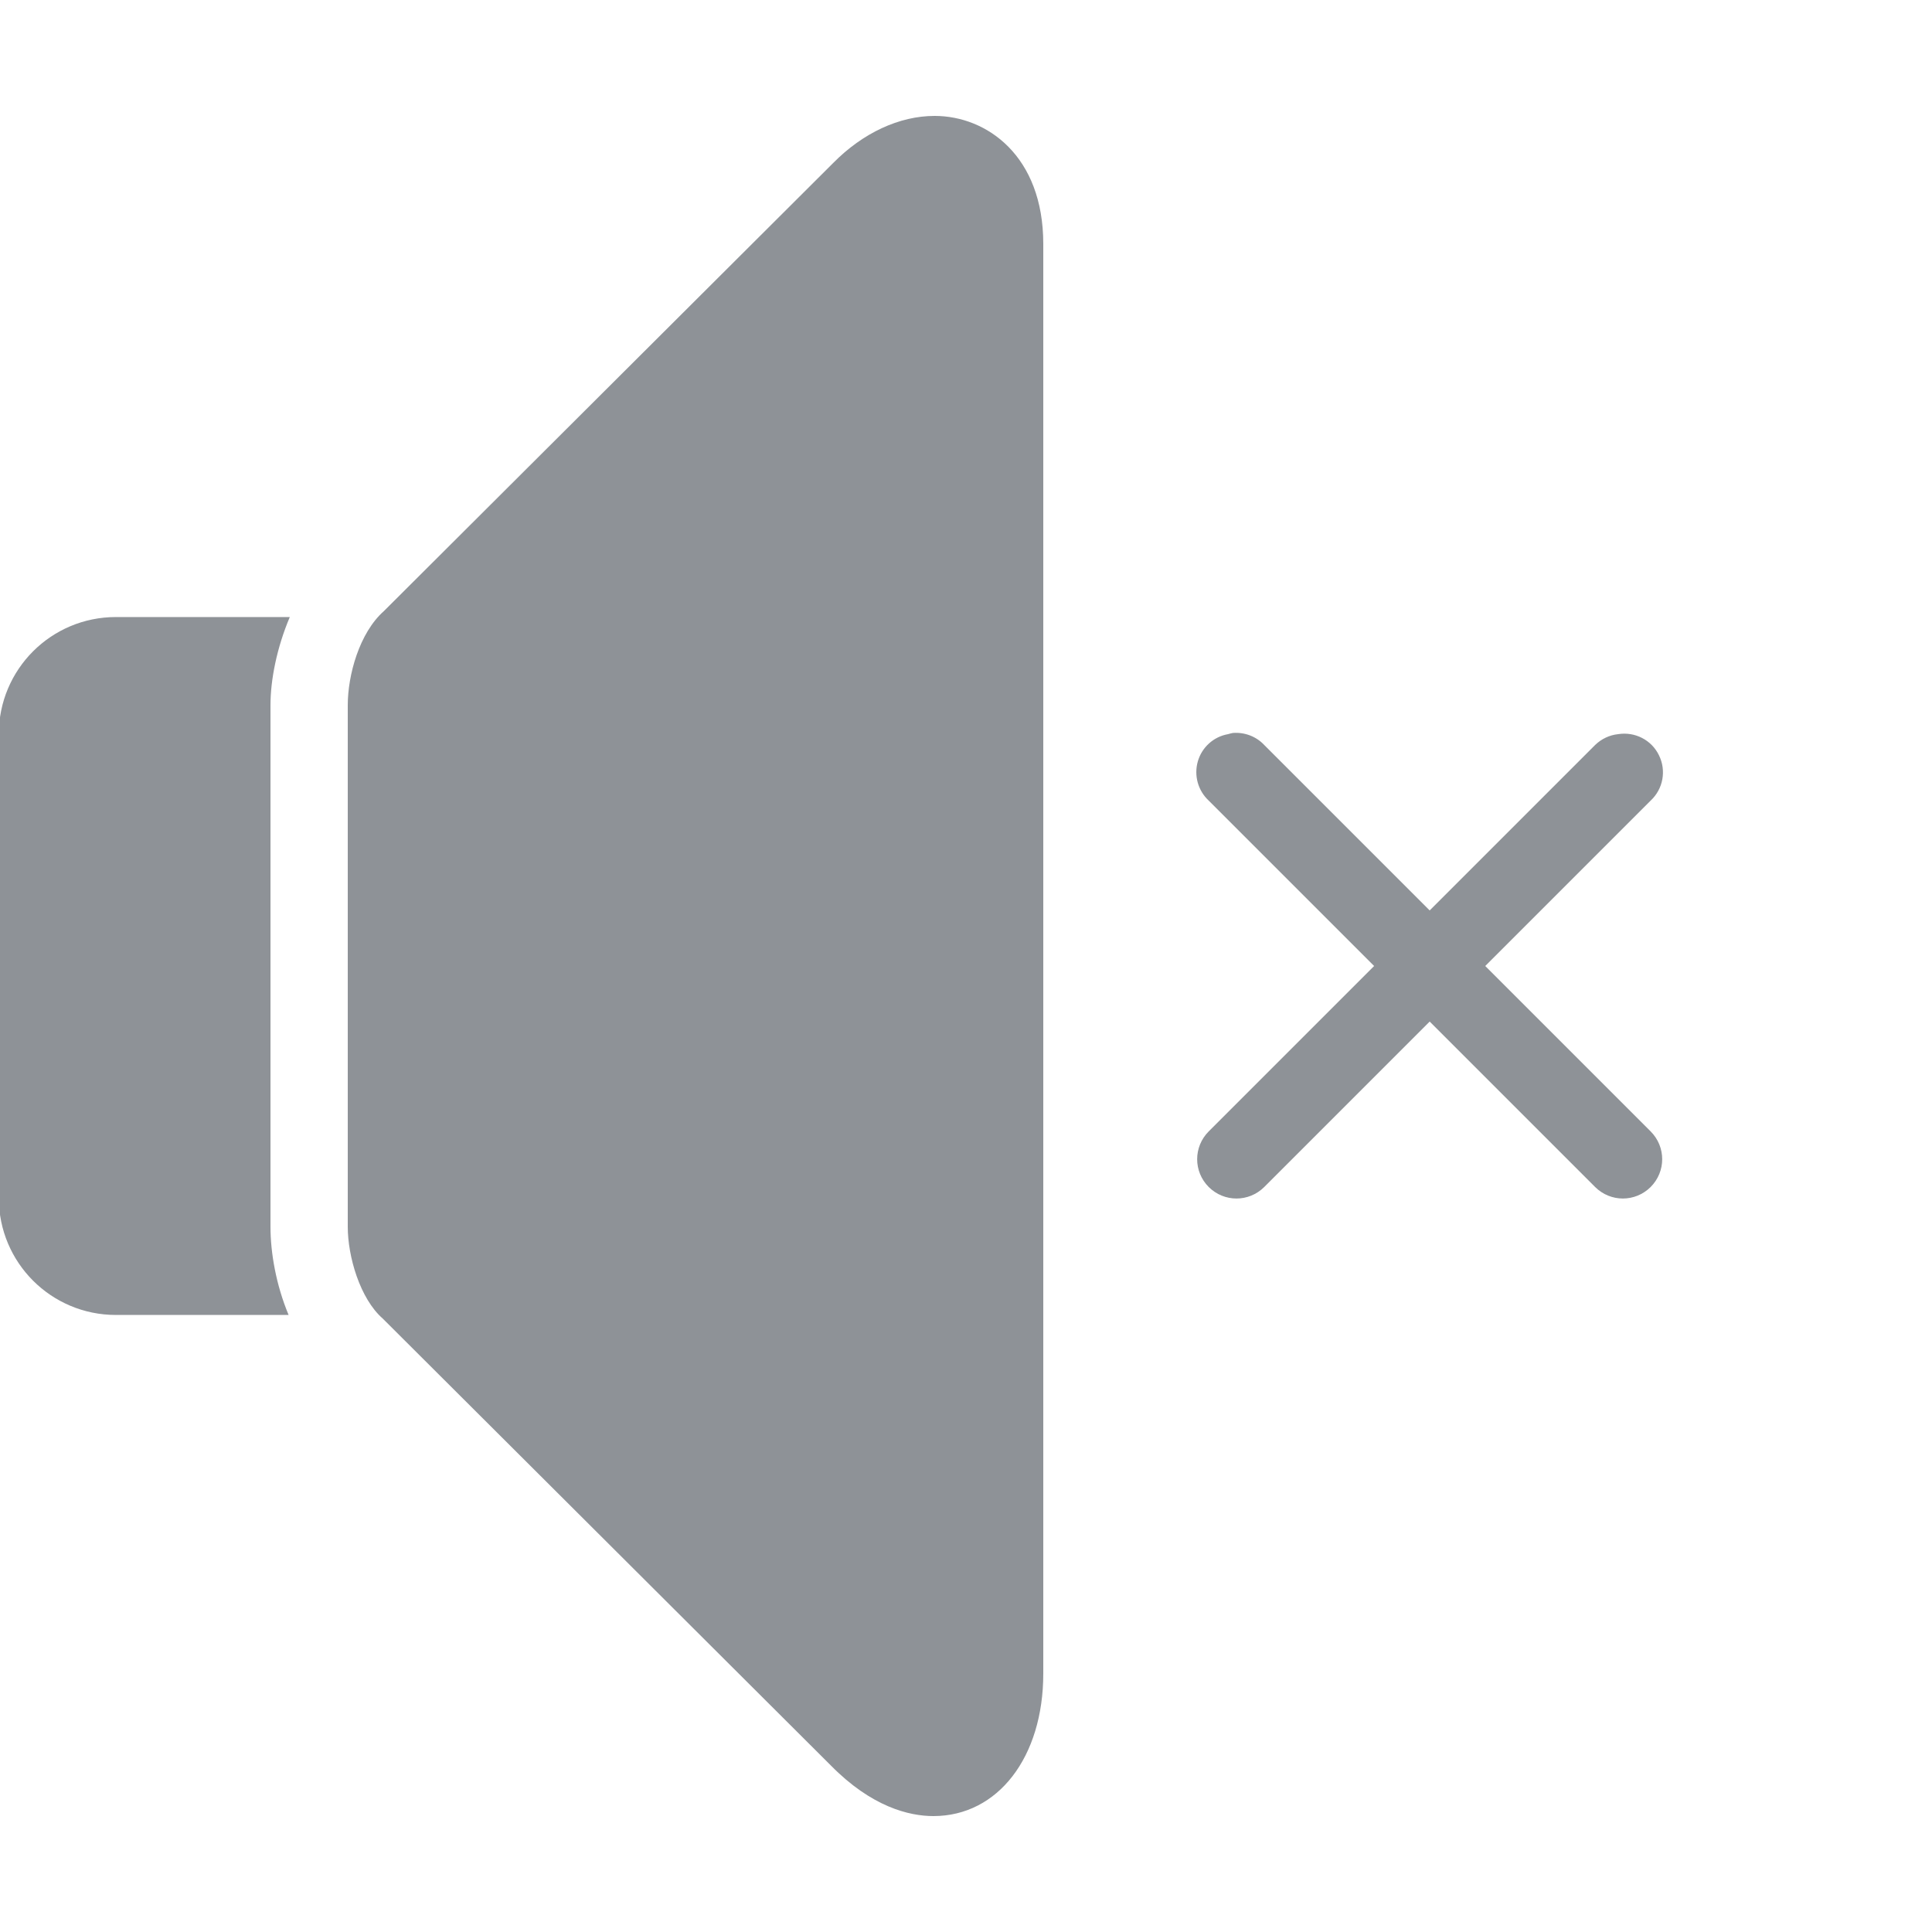<svg xmlns="http://www.w3.org/2000/svg" viewBox="0 0 50 50" fill="#8E9297"><path d="M 24.188 3 C 23.277 3 22.332 3.438 21.562 4.219 L 9.938 15.812 C 9.297 16.379 9 17.477 9 18.25 L 9 31.75 C 9 32.516 9.316 33.609 9.906 34.125 L 21.5 45.688 C 22.555 46.762 23.527 47 24.156 47 C 25.824 47 27 45.477 27 43.312 L 27 6.312 C 27 4.035 25.539 3 24.188 3 Z M 3 15.969 C 1.324 15.969 -0.031 17.324 -0.031 19 L -0.031 31 C -0.031 32.676 1.324 34.031 3 34.031 L 7.469 34.031 C 7.141 33.246 7 32.41 7 31.75 L 7 18.25 C 7 17.594 7.164 16.762 7.5 15.969 Z M 31.906 18.969 C 31.863 18.977 31.82 18.988 31.781 19 C 31.406 19.066 31.105 19.34 31 19.703 C 30.895 20.07 31.004 20.461 31.281 20.719 L 35.562 25 L 31.281 29.281 C 30.883 29.68 30.883 30.32 31.281 30.719 C 31.68 31.117 32.32 31.117 32.719 30.719 L 37 26.438 L 41.281 30.719 C 41.68 31.117 42.32 31.117 42.719 30.719 C 43.117 30.32 43.117 29.68 42.719 29.281 L 38.438 25 L 42.719 20.719 C 43.043 20.418 43.129 19.941 42.934 19.547 C 42.742 19.148 42.309 18.93 41.875 19 C 41.652 19.023 41.441 19.125 41.281 19.281 L 37 23.562 L 32.719 19.281 C 32.512 19.059 32.211 18.945 31.906 18.969 Z"></path></svg>
